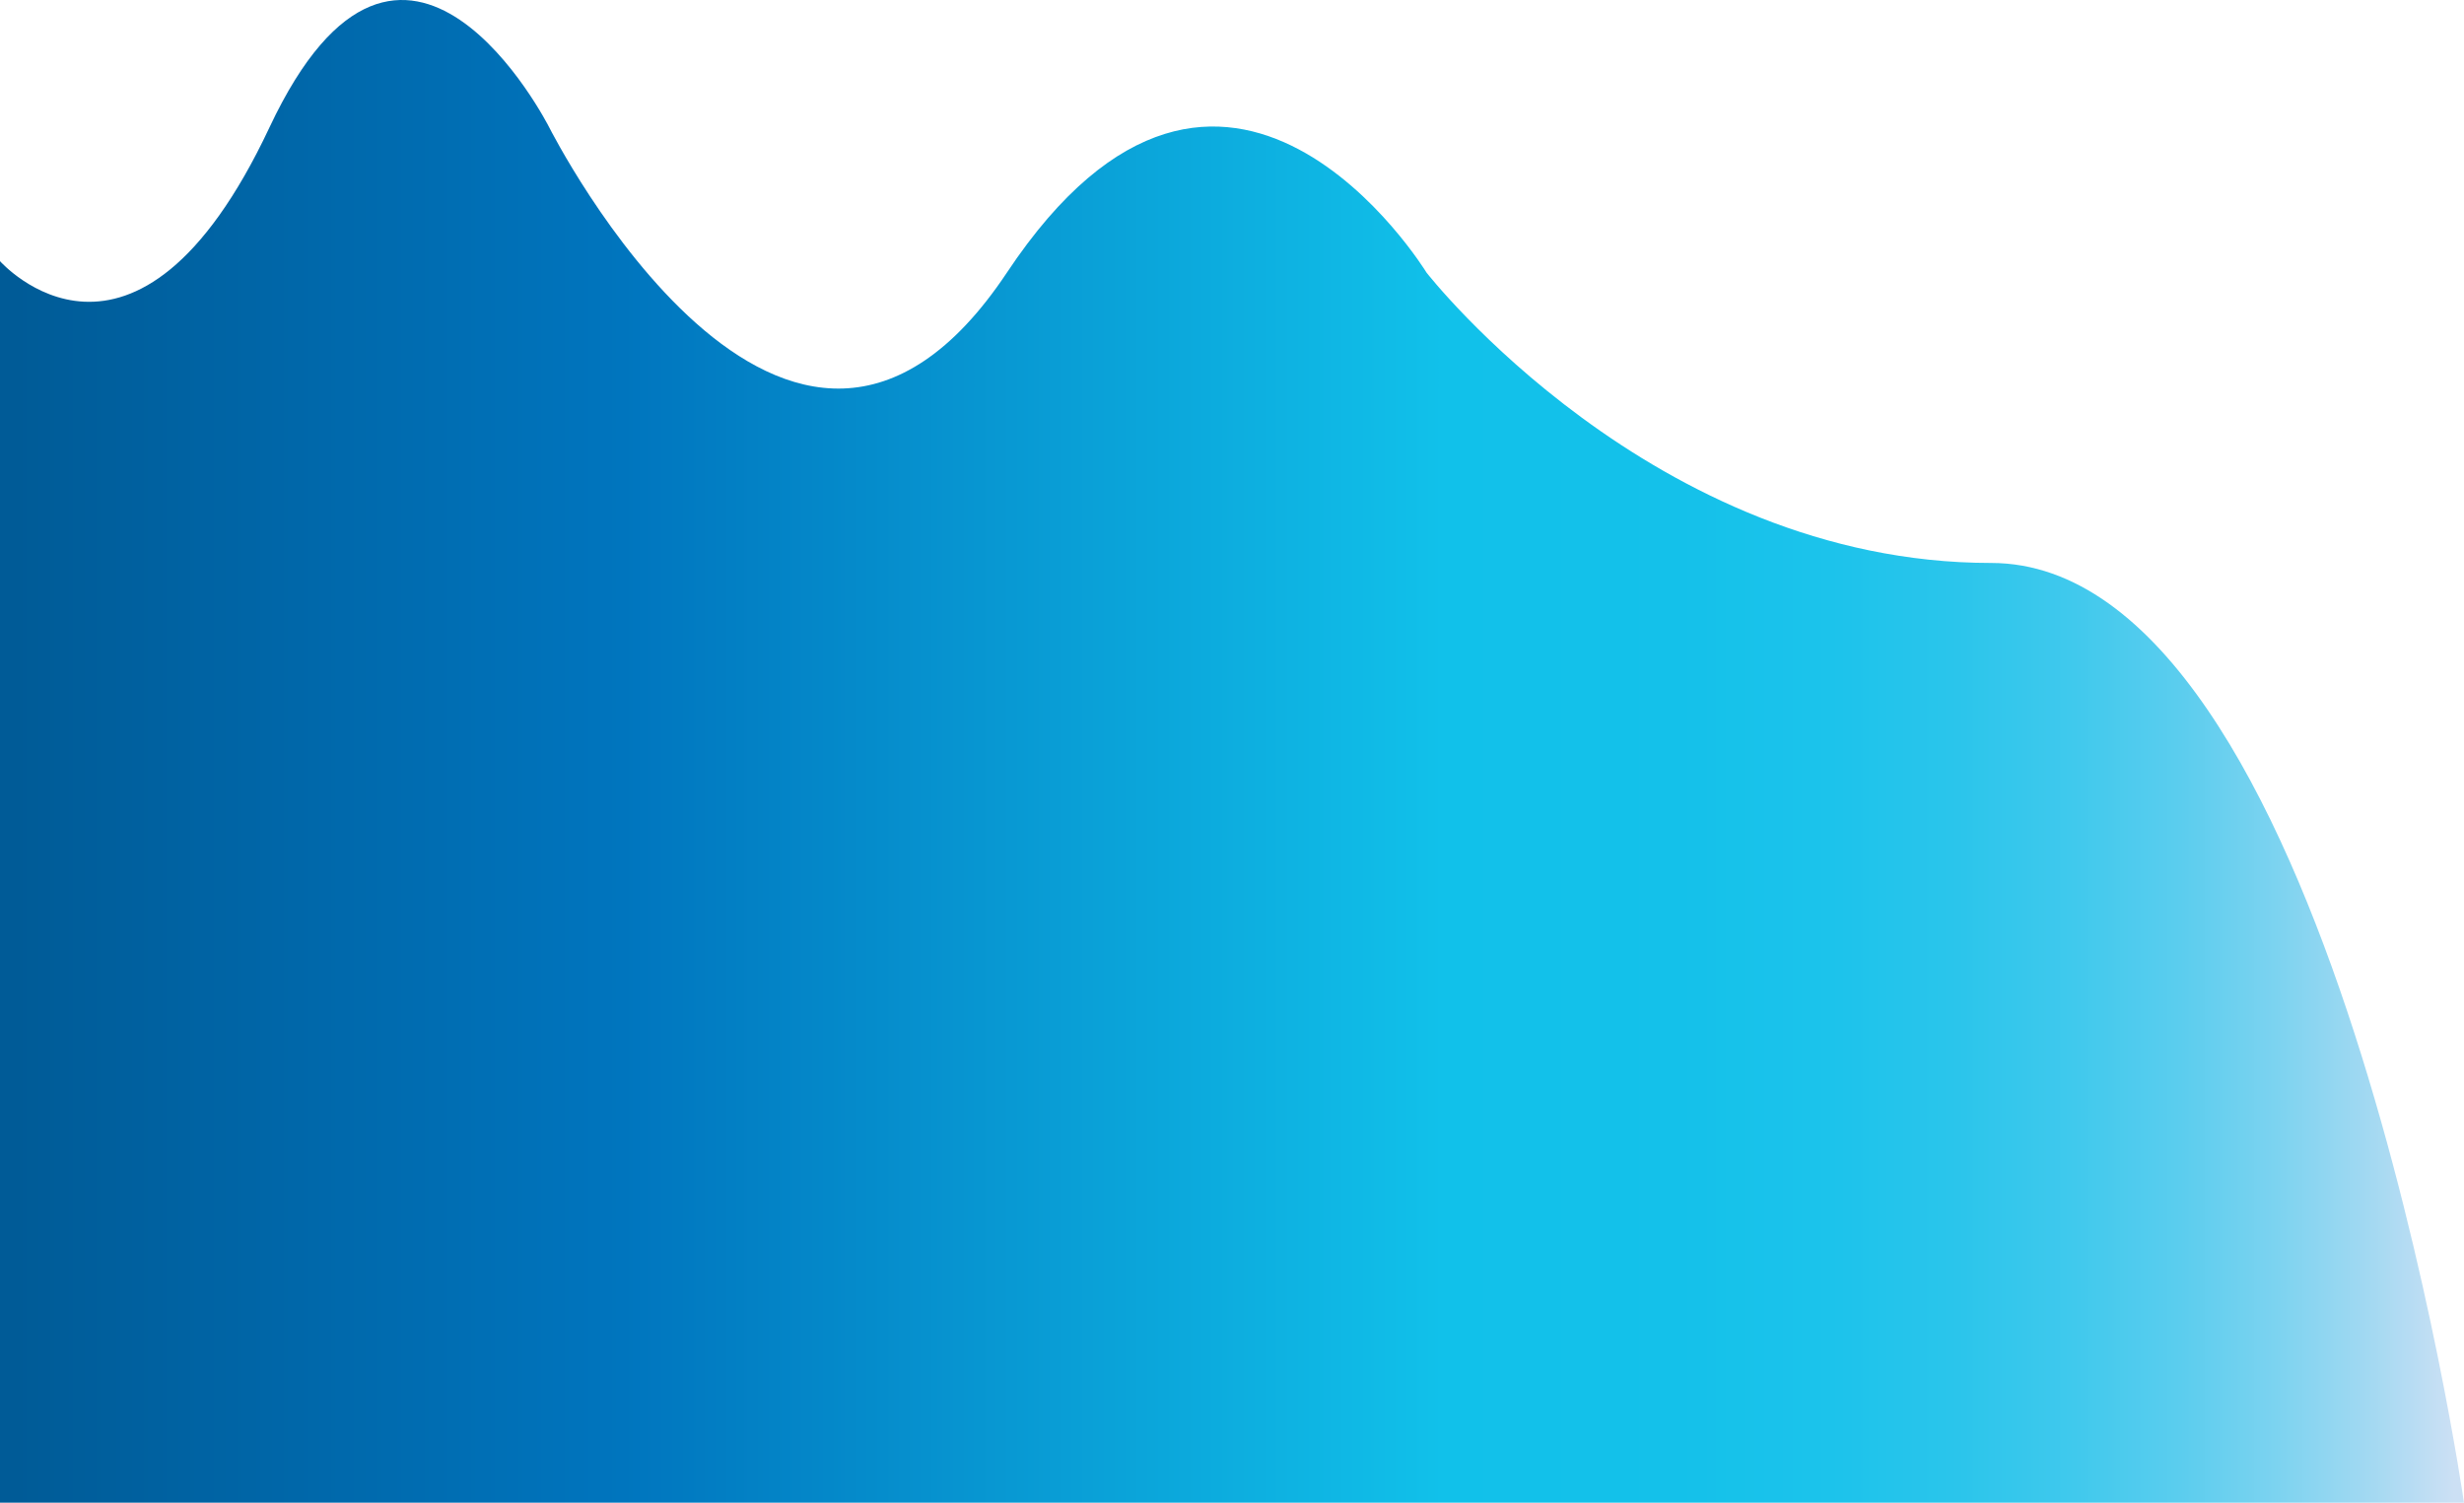 <svg id="Layer_1" data-name="Layer 1" xmlns="http://www.w3.org/2000/svg" xmlns:xlink="http://www.w3.org/1999/xlink" width="1197" height="730" viewBox="0 0 1197 730"><defs><linearGradient id="linear-gradient" x1="-2106.5" y1="1102.435" x2="-909.48" y2="1102.435" gradientTransform="translate(-909.5 1467.5) rotate(180)" gradientUnits="userSpaceOnUse"><stop offset="0.004" stop-color="#cce0f4"/><stop offset="0.037" stop-color="#a4d9f2"/><stop offset="0.075" stop-color="#7dd3f0"/><stop offset="0.115" stop-color="#5bcdee"/><stop offset="0.158" stop-color="#40c9ed"/><stop offset="0.205" stop-color="#2bc5eb"/><stop offset="0.257" stop-color="#1cc3eb"/><stop offset="0.319" stop-color="#14c1ea"/><stop offset="0.414" stop-color="#11c1ea"/><stop offset="0.747" stop-color="#0075be"/><stop offset="0.994" stop-color="#005b97"/></linearGradient></defs><title>blob-bottom</title><path d="M1197,730.13s-65.472-456.64-229.769-456.64-274.24-141.076-274.24-141.076-97.59-159.638-203.827,0S266.808,61.876,266.808,61.876s-70.413-139.22-135.885,0S-.02,126.845-.02,126.845V730.13H1197" fill="url(#linear-gradient)"/></svg>